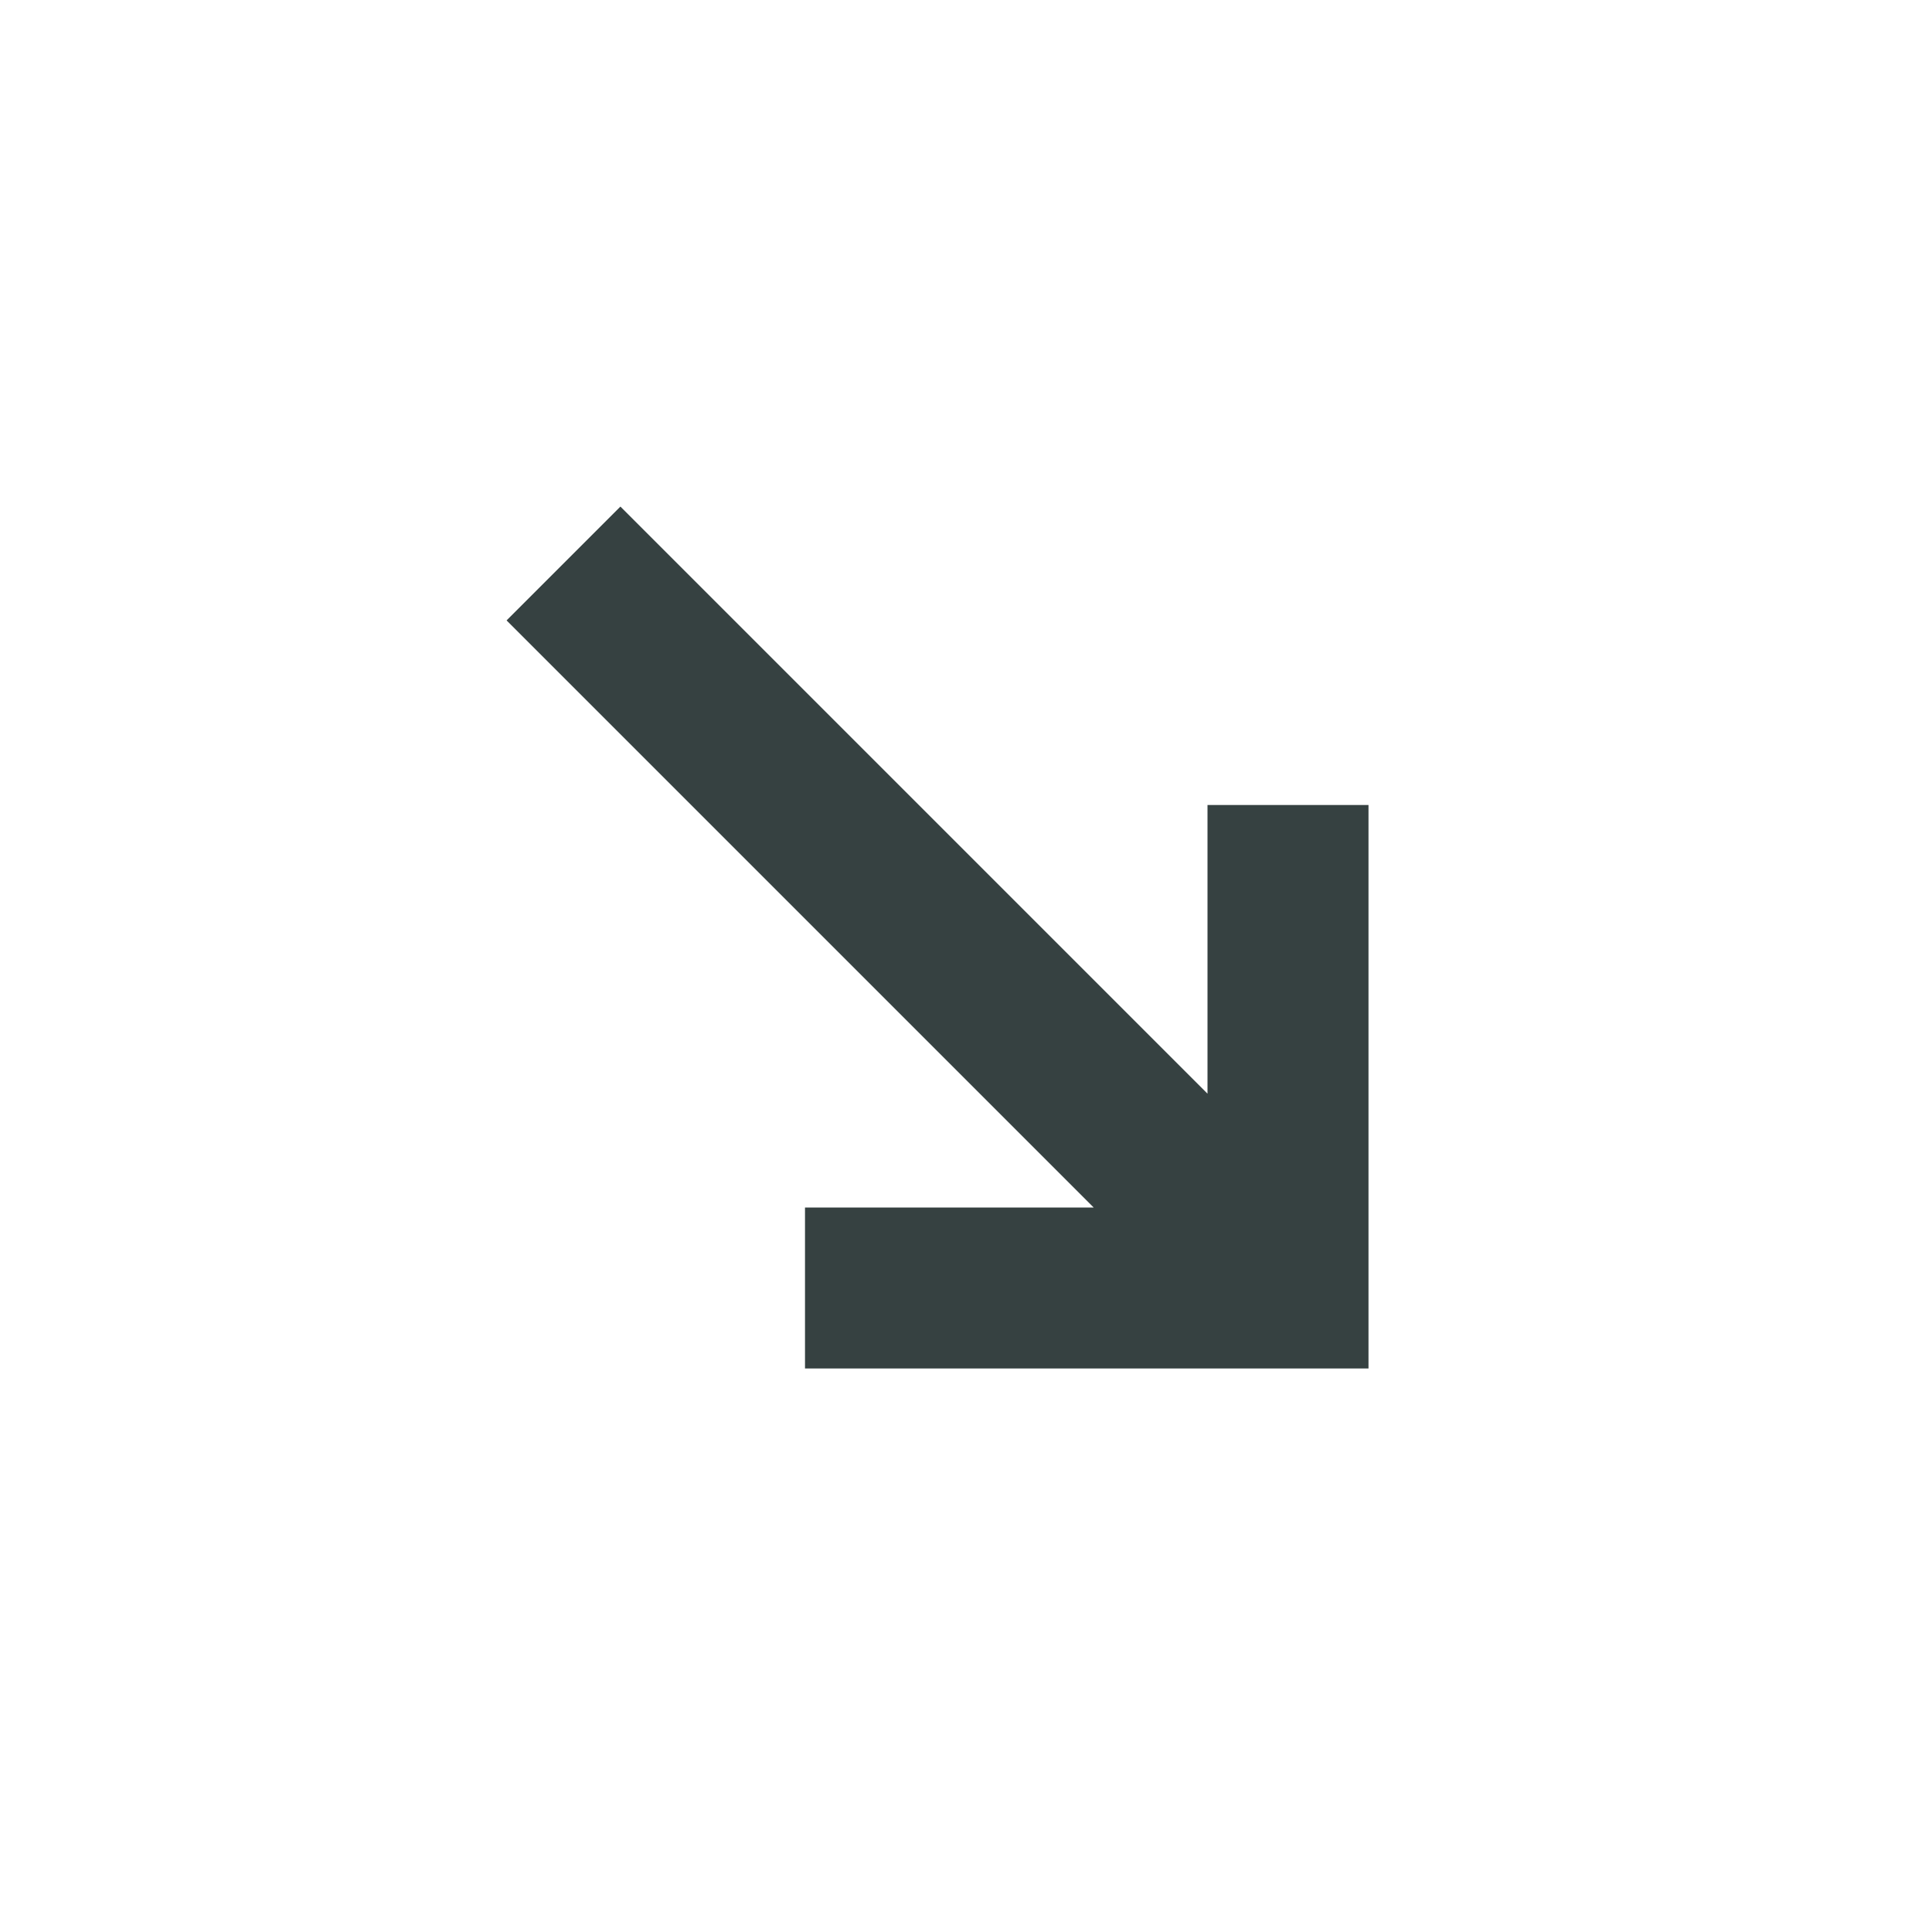 <svg width="24" height="24" viewBox="0 0 24 24" fill="none" xmlns="http://www.w3.org/2000/svg">
<path fill-rule="evenodd" clip-rule="evenodd" d="M10 17H17V10H15V13.586L7.707 6.293L6.293 7.707L13.586 15H10V17Z" fill="#364141"/>
</svg>
